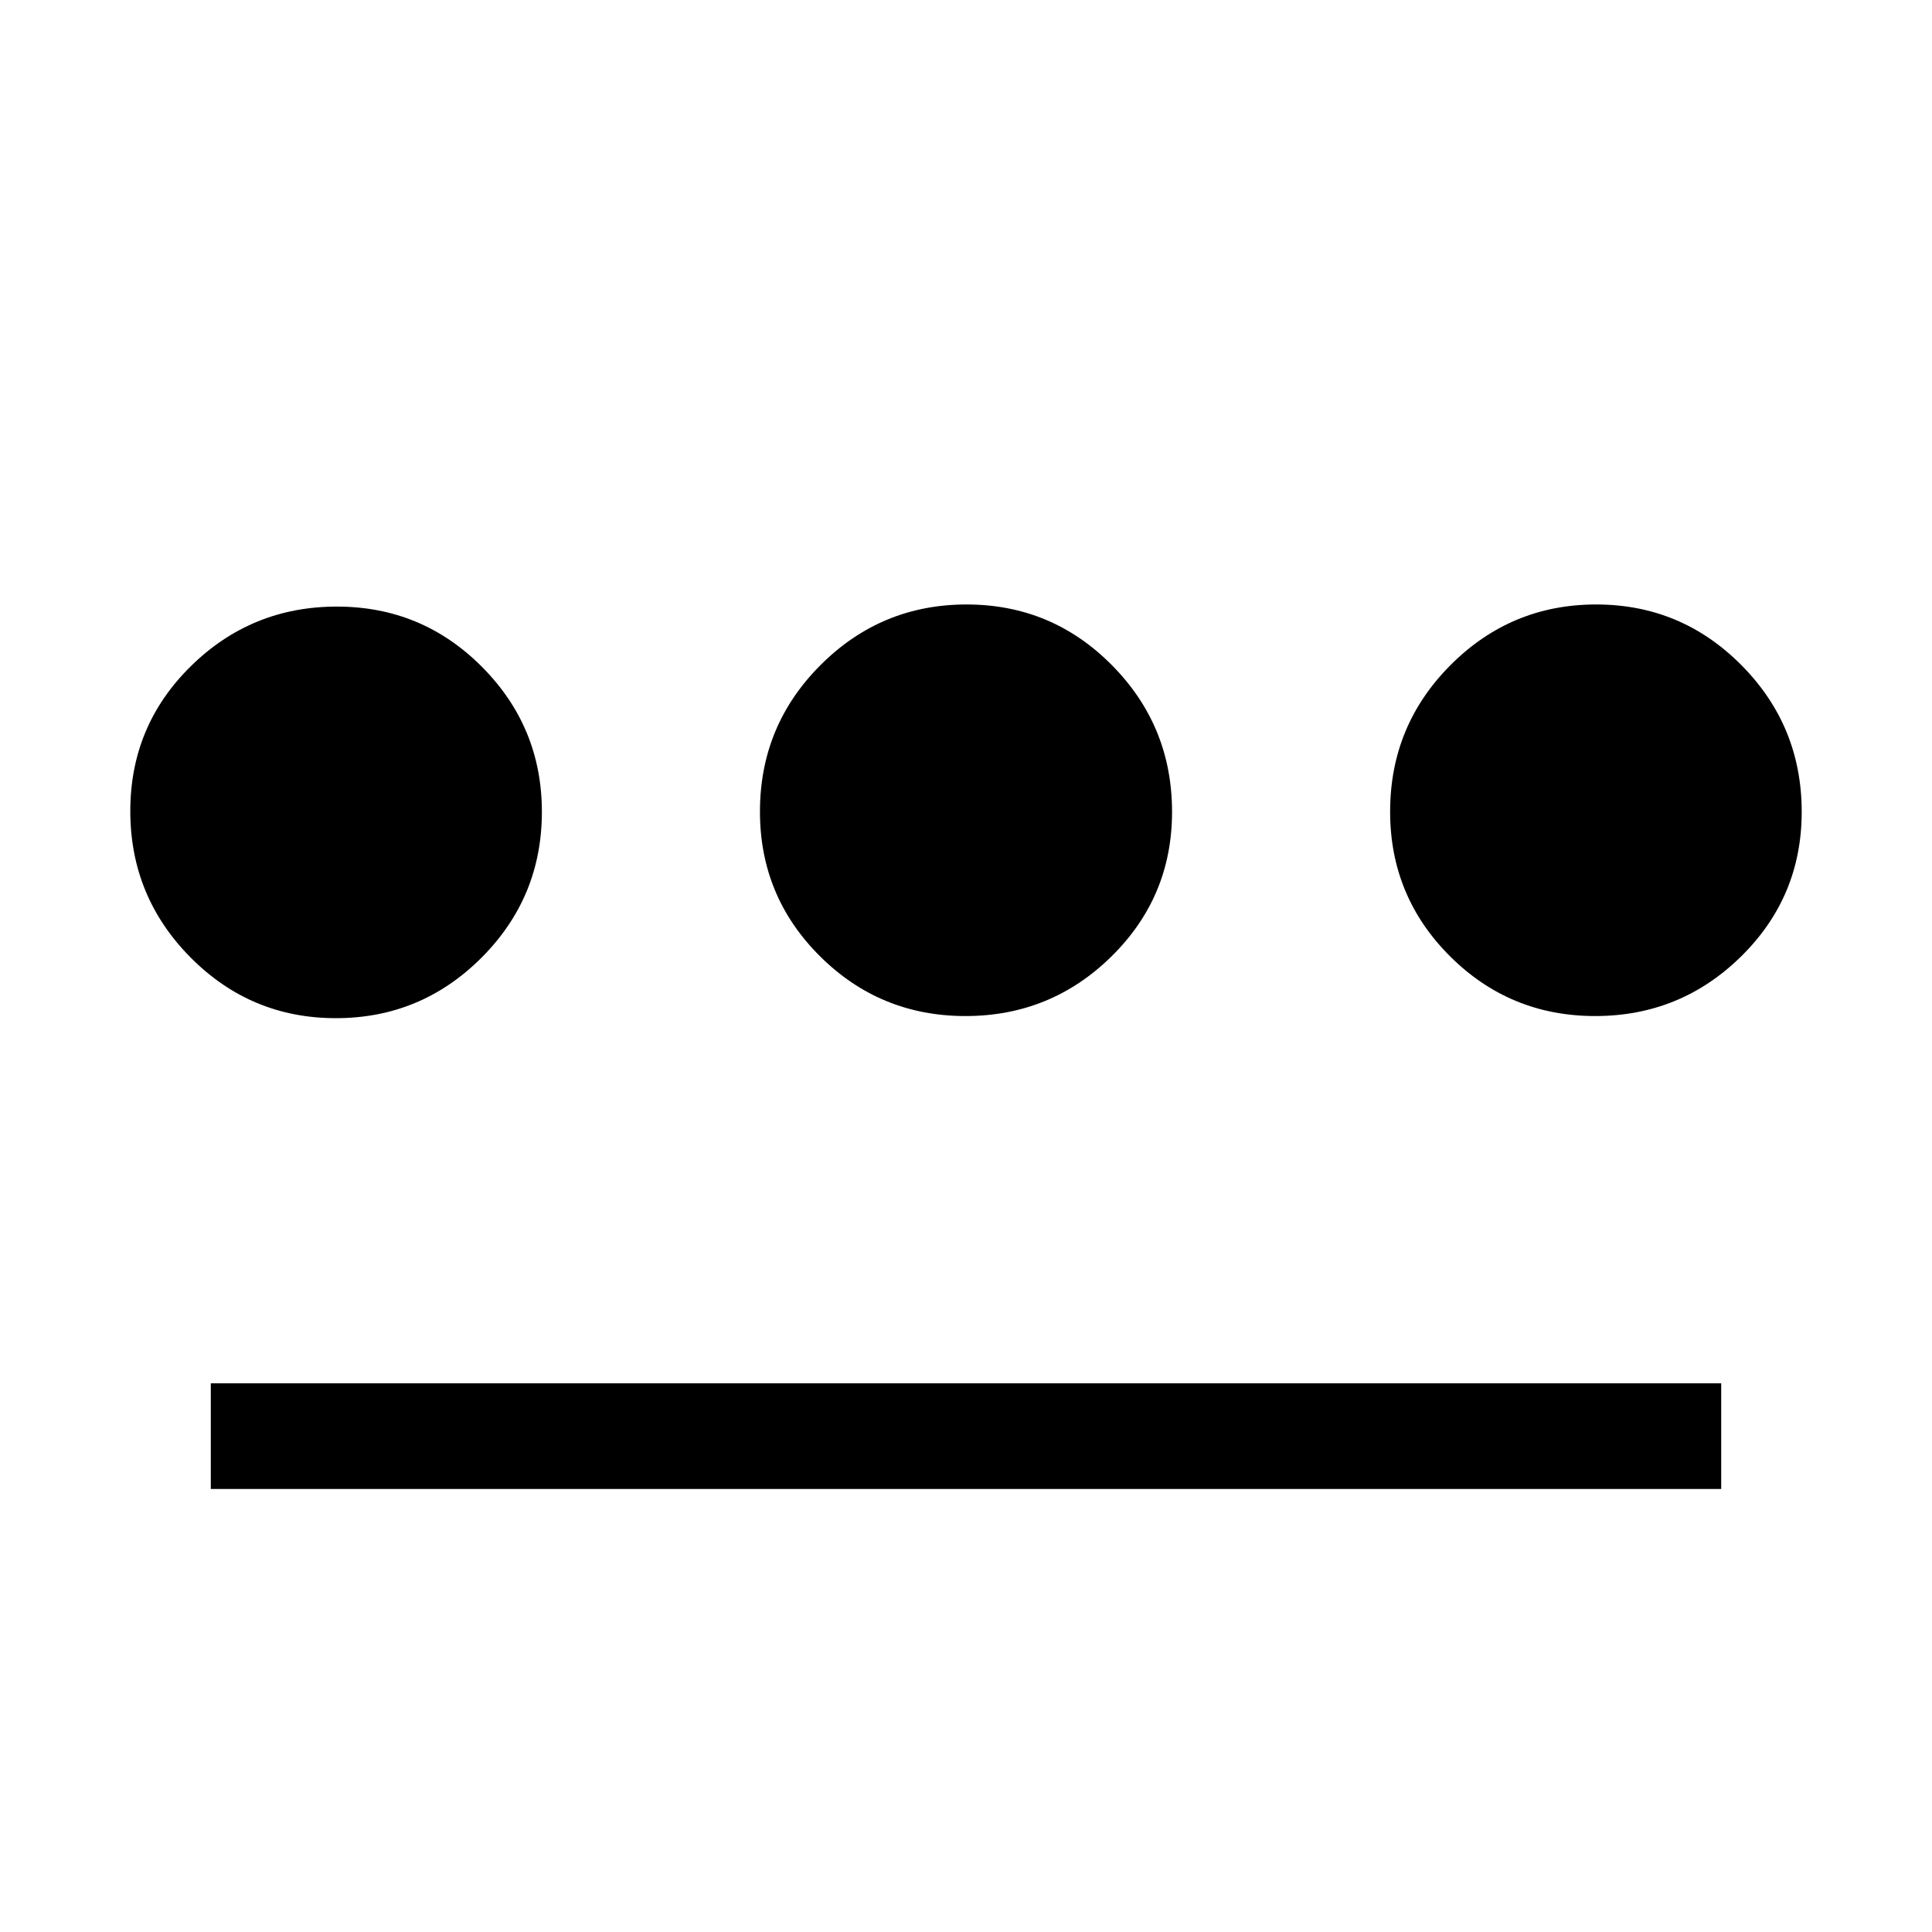 <svg xmlns="http://www.w3.org/2000/svg" height="40" viewBox="0 -960 960 960" width="40"><path d="M166.892-454.077q-42.301 0-72.224-30.19-29.923-30.19-29.923-72.718 0-42.42 30.11-72.012 30.111-29.592 72.526-29.592 42.307 0 72.091 29.926 29.784 29.926 29.784 72.077 0 42.47-30.031 72.49-30.032 30.019-72.333 30.019Zm-62.147 233.948v-52.499h750.51v52.499h-750.51Zm375.003-235q-42.414 0-72.273-29.687-29.859-29.687-29.859-71.878 0-42.746 30.111-72.846 30.11-30.1 72.525-30.1 42.414 0 72.273 30.185 29.859 30.184 29.859 72.861 0 42.228-30.111 71.847-30.11 29.618-72.525 29.618Zm312.871 0q-42.307 0-72.091-29.687-29.784-29.687-29.784-71.878 0-42.746 30.031-72.846 30.032-30.1 72.333-30.1t72.224 30.185q29.923 30.184 29.923 72.861 0 42.228-30.11 71.847-30.111 29.618-72.526 29.618Z"/></svg>